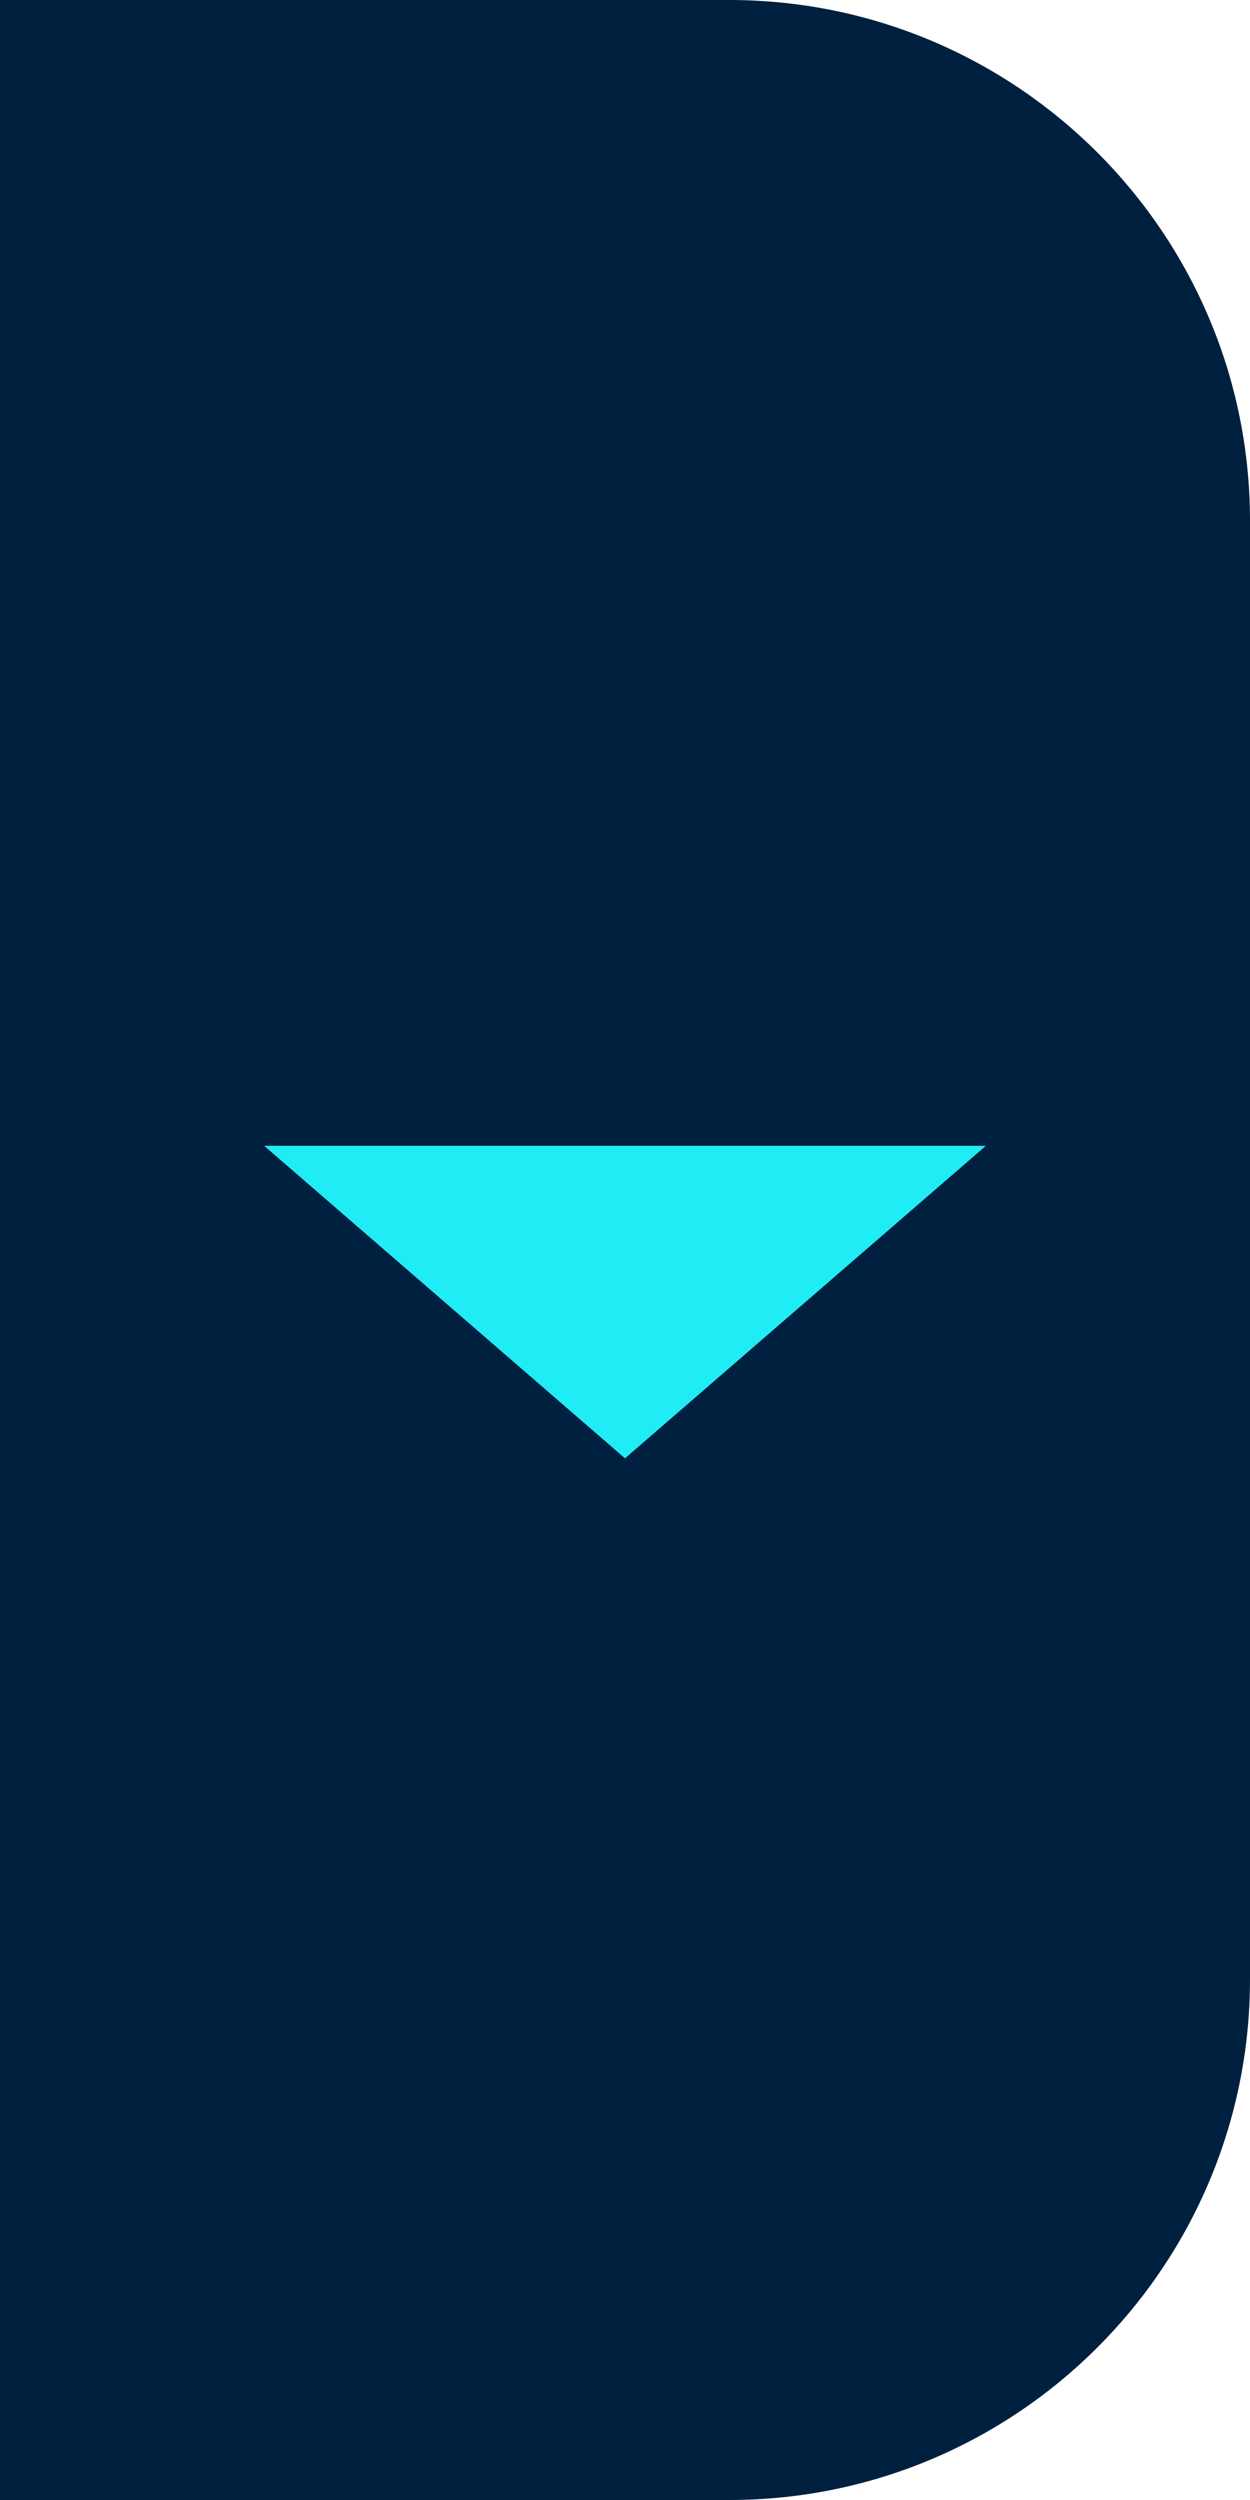 <svg width="12" height="24" viewBox="0 0 12 24" fill="none" xmlns="http://www.w3.org/2000/svg">
<path d="M0 0H7C9.761 0 12 2.239 12 5V19C12 21.761 9.761 24 7 24H0V0Z" fill="#002040"/>
<path d="M6 14L2.536 11H9.464L6 14Z" fill="#20ECF6"/>
</svg>
